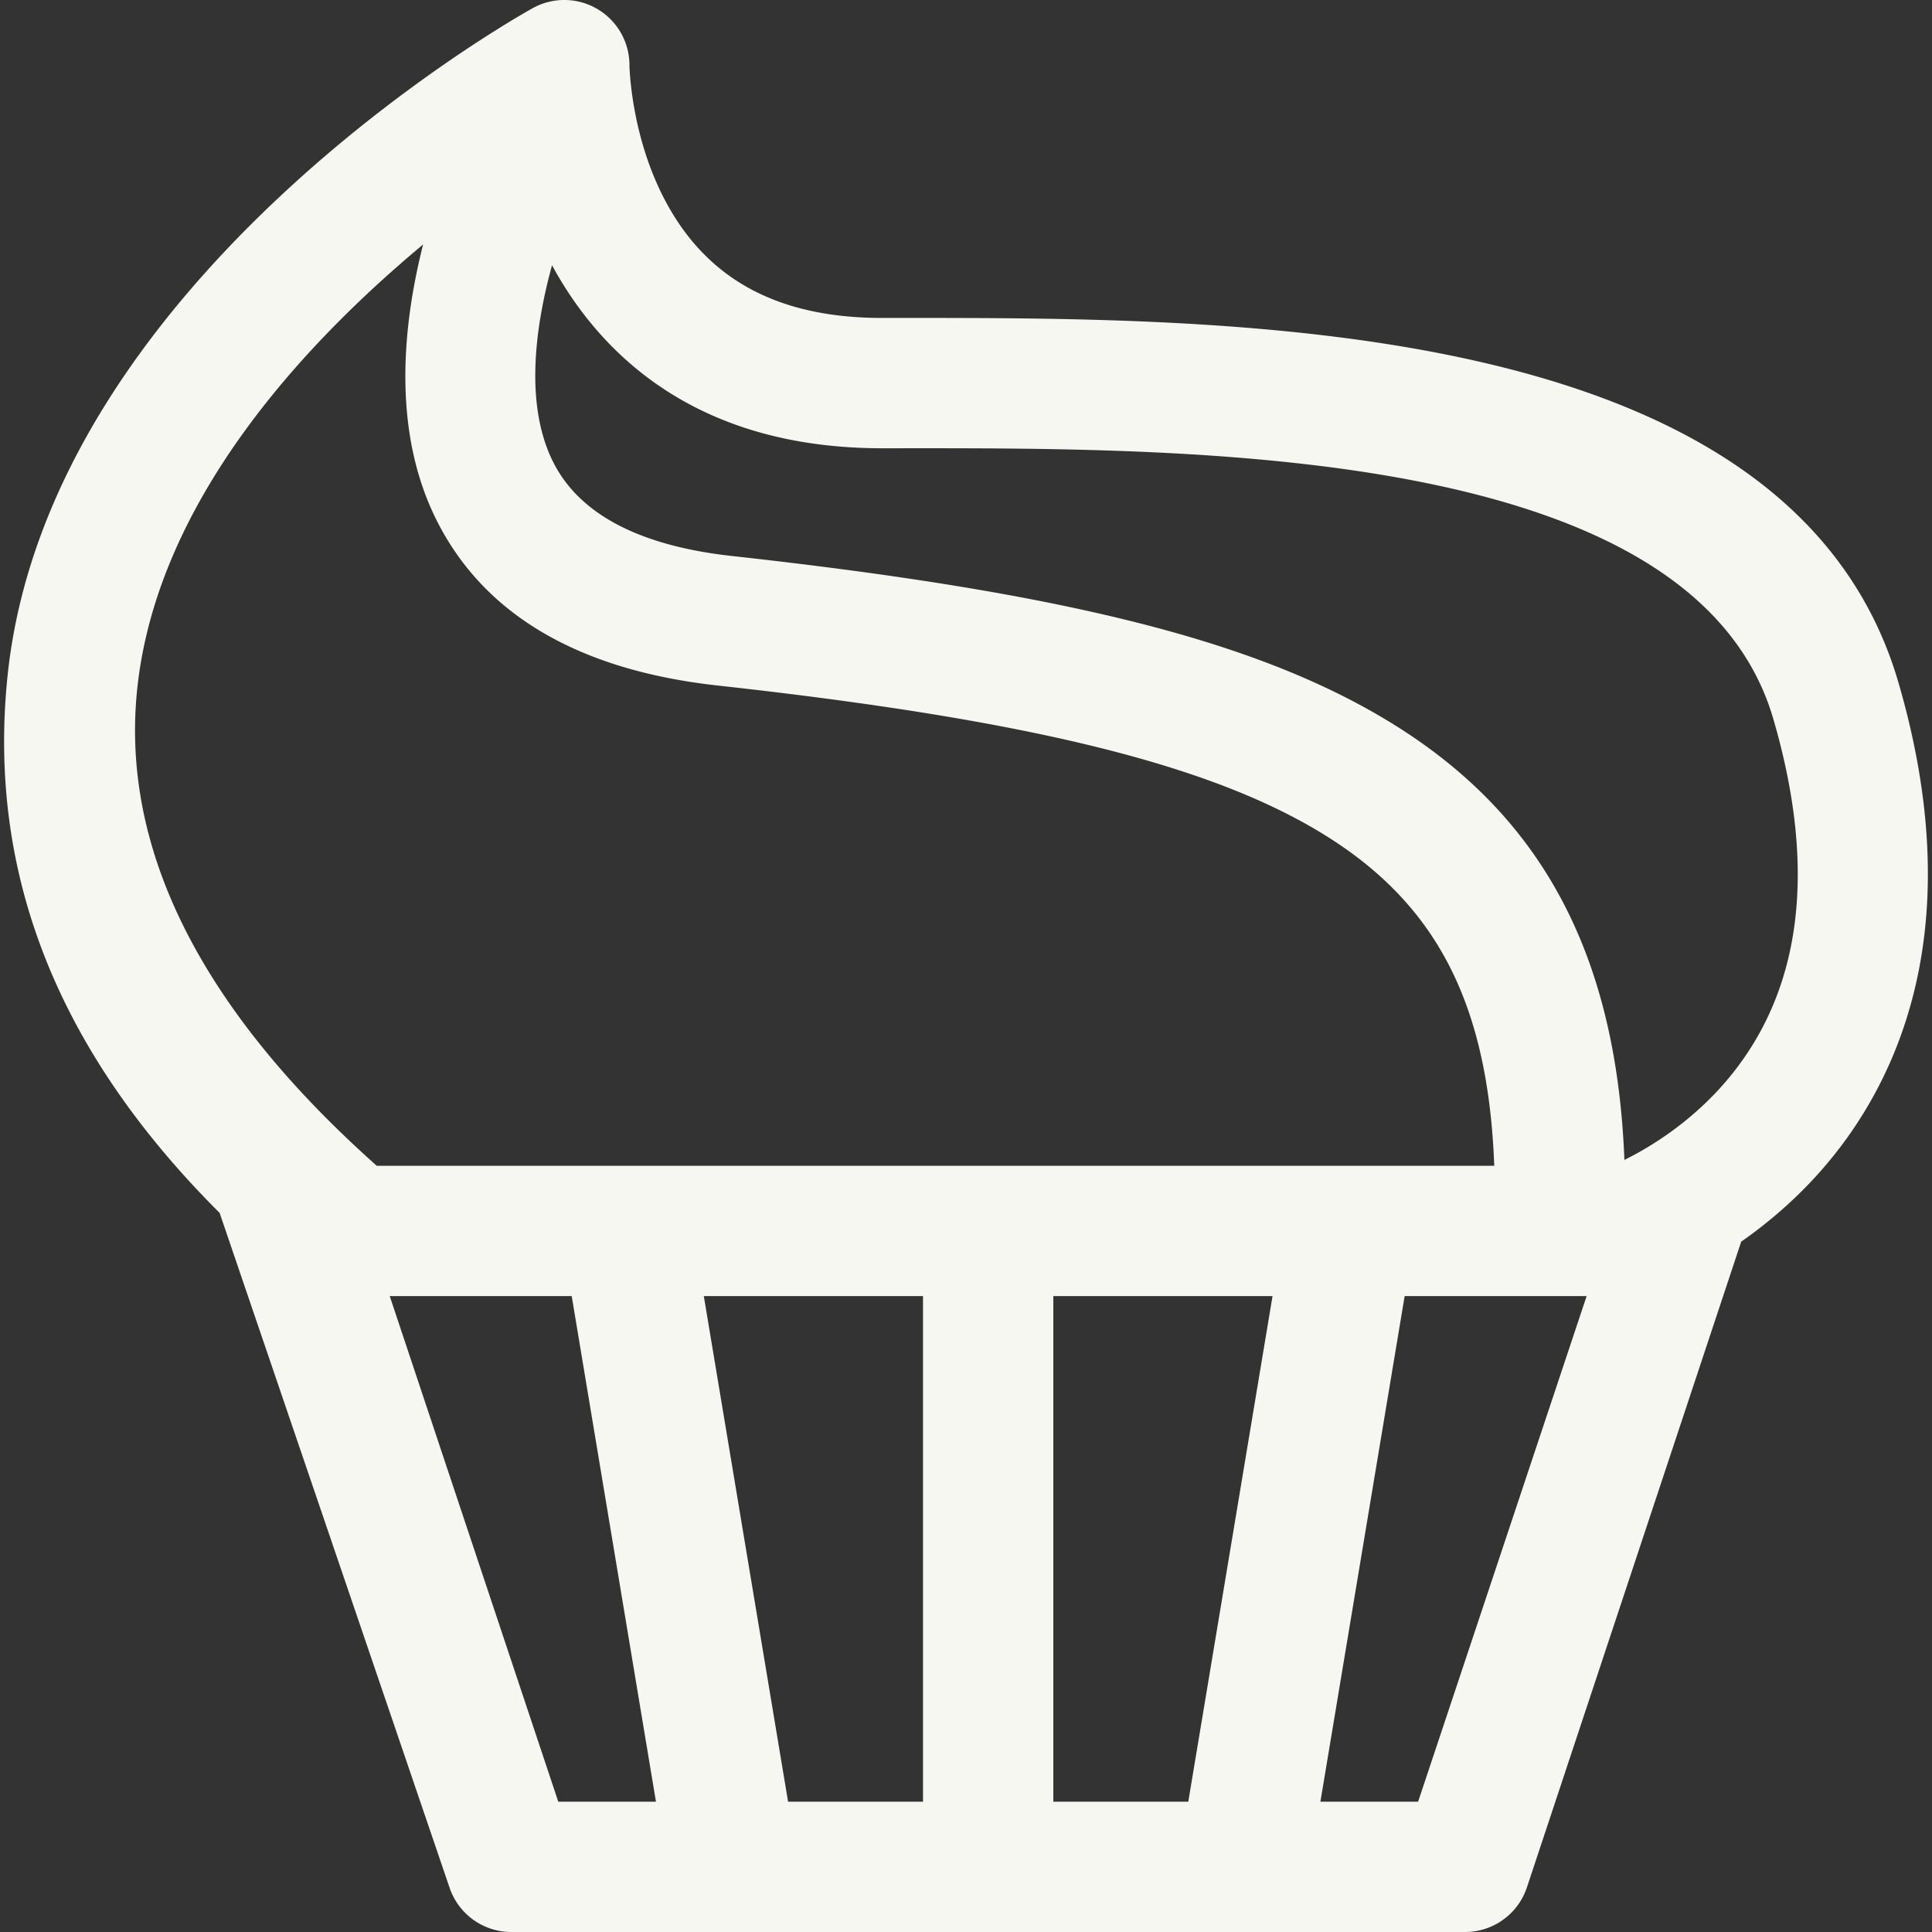 <svg version="1.1" id="cupcake" xmlns="http://www.w3.org/2000/svg" x="0" y="0" viewBox="0 0 297 297" xml:space="preserve"><rect x="0" y="0" width="297" height="297" fill="#333333" stroke="none"/><path d="M225.221 297c4.312 0 8.139-2.76 9.502-6.849l32.945-99.275c4.177-2.916 8.727-6.751 12.938-11.689 11.172-13.102 22.192-36.611 11.248-74.216-16.347-56.181-101.664-56.09-152.656-56.096l-3.58.002c-16.158 0-27.127-6.009-33.534-18.371-5.166-9.967-5.32-20.43-5.321-20.489a10.015 10.015 0 00-14.881-8.756c-3.044 1.69-74.6 42.106-80.743 102.869-2.88 28.478 6.341 56.116 32.623 82.323l35.336 103.698A10.016 10.016 0 0078.601 297h146.62zM21.064 106.2c2.876-28.702 25.199-52.979 43.978-68.613-3.349 13.262-4.678 29.392 2.343 42.916 7.358 14.178 21.809 22.549 42.946 24.881 47.793 5.271 75.637 12.104 93.104 22.849 17.414 10.711 25.335 26.031 26.272 50.982H57.922c-26.917-23.949-39.315-48.5-36.858-73.015zm140.861 170.768v-77.721h33.698l-12.952 77.721h-20.746zm-40.777 0l-12.952-77.721h33.697v77.721h-20.745zm-61.234-77.721h27.974l12.951 77.721H85.821l-25.907-77.721zm158.088 77.721h-15.021l12.951-77.721h27.974l-25.904 77.721zm47.886-111.404c-5.631 6.844-12.291 10.827-16.172 12.745-1.239-31.527-12.647-52.906-35.786-67.14-20.421-12.561-49.799-20.006-101.402-25.696-14.057-1.551-23.259-6.317-27.349-14.169-4.427-8.494-3.147-20.245-.317-30.526 7.203 13.253 21.747 28.132 50.756 28.132l3.593-.002c45.397-.017 121.265-.075 133.411 41.66 6.676 22.942 4.411 41.445-6.734 54.996z" fill="#f6f7f1"/></svg>
